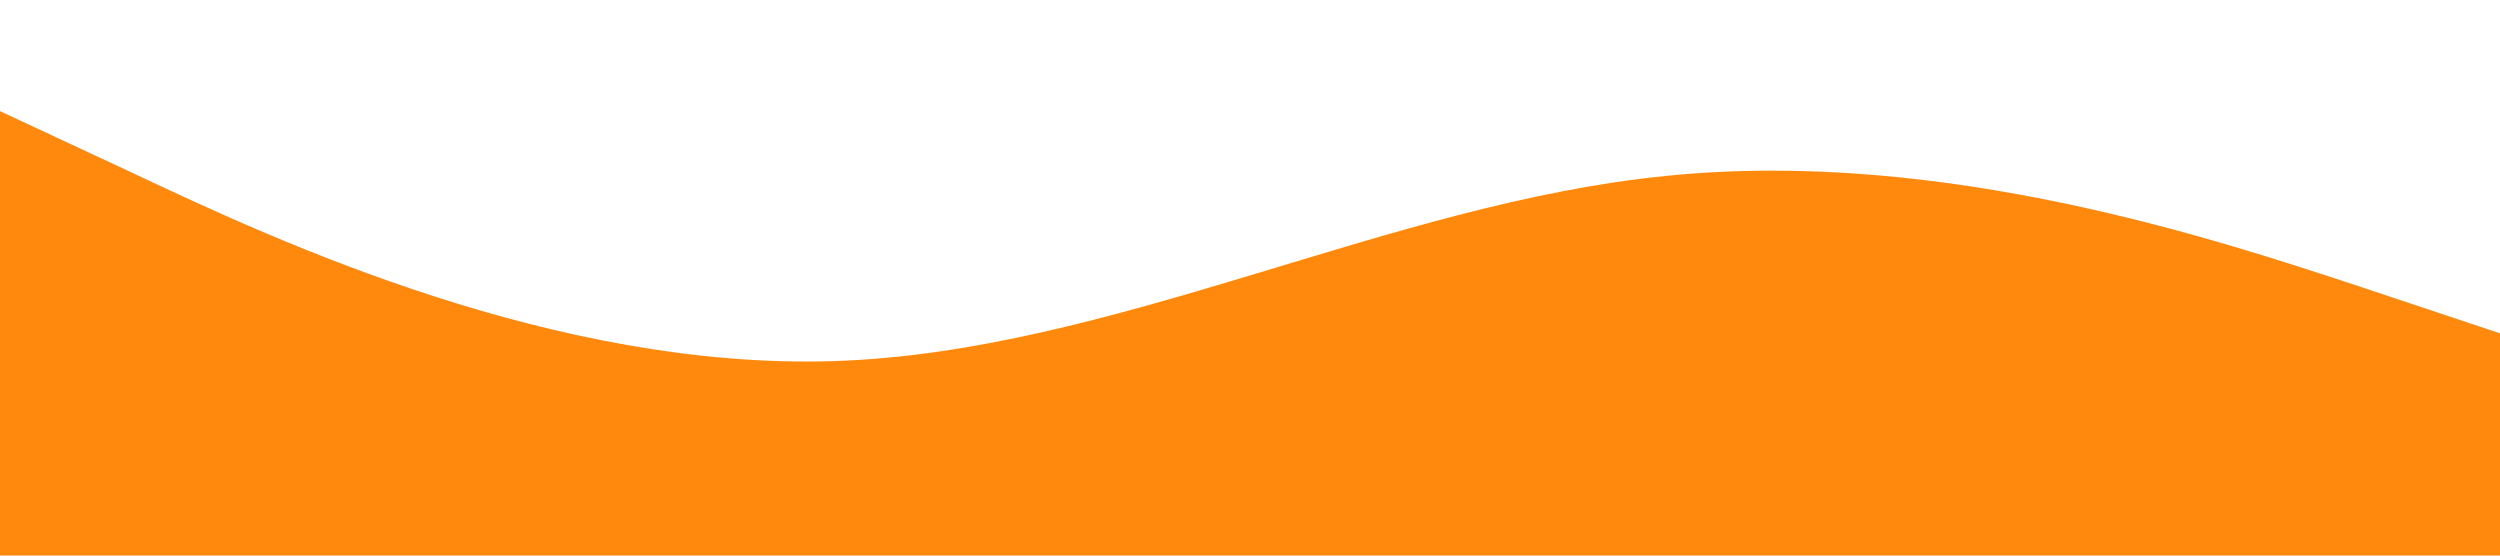 <svg width="1440" height="320" viewBox="0 0 1440 320" fill="none" xmlns="http://www.w3.org/2000/svg">
<path d="M0 64L80 101.3C160 139 320 213 480 208C640 203 800 117 960 101.3C1120 85 1280 139 1360 165.3L1440 192V320H1360C1280 320 1120 320 960 320C800 320 640 320 480 320C320 320 160 320 80 320H0V64Z" fill="#FF890c"/>
</svg>
